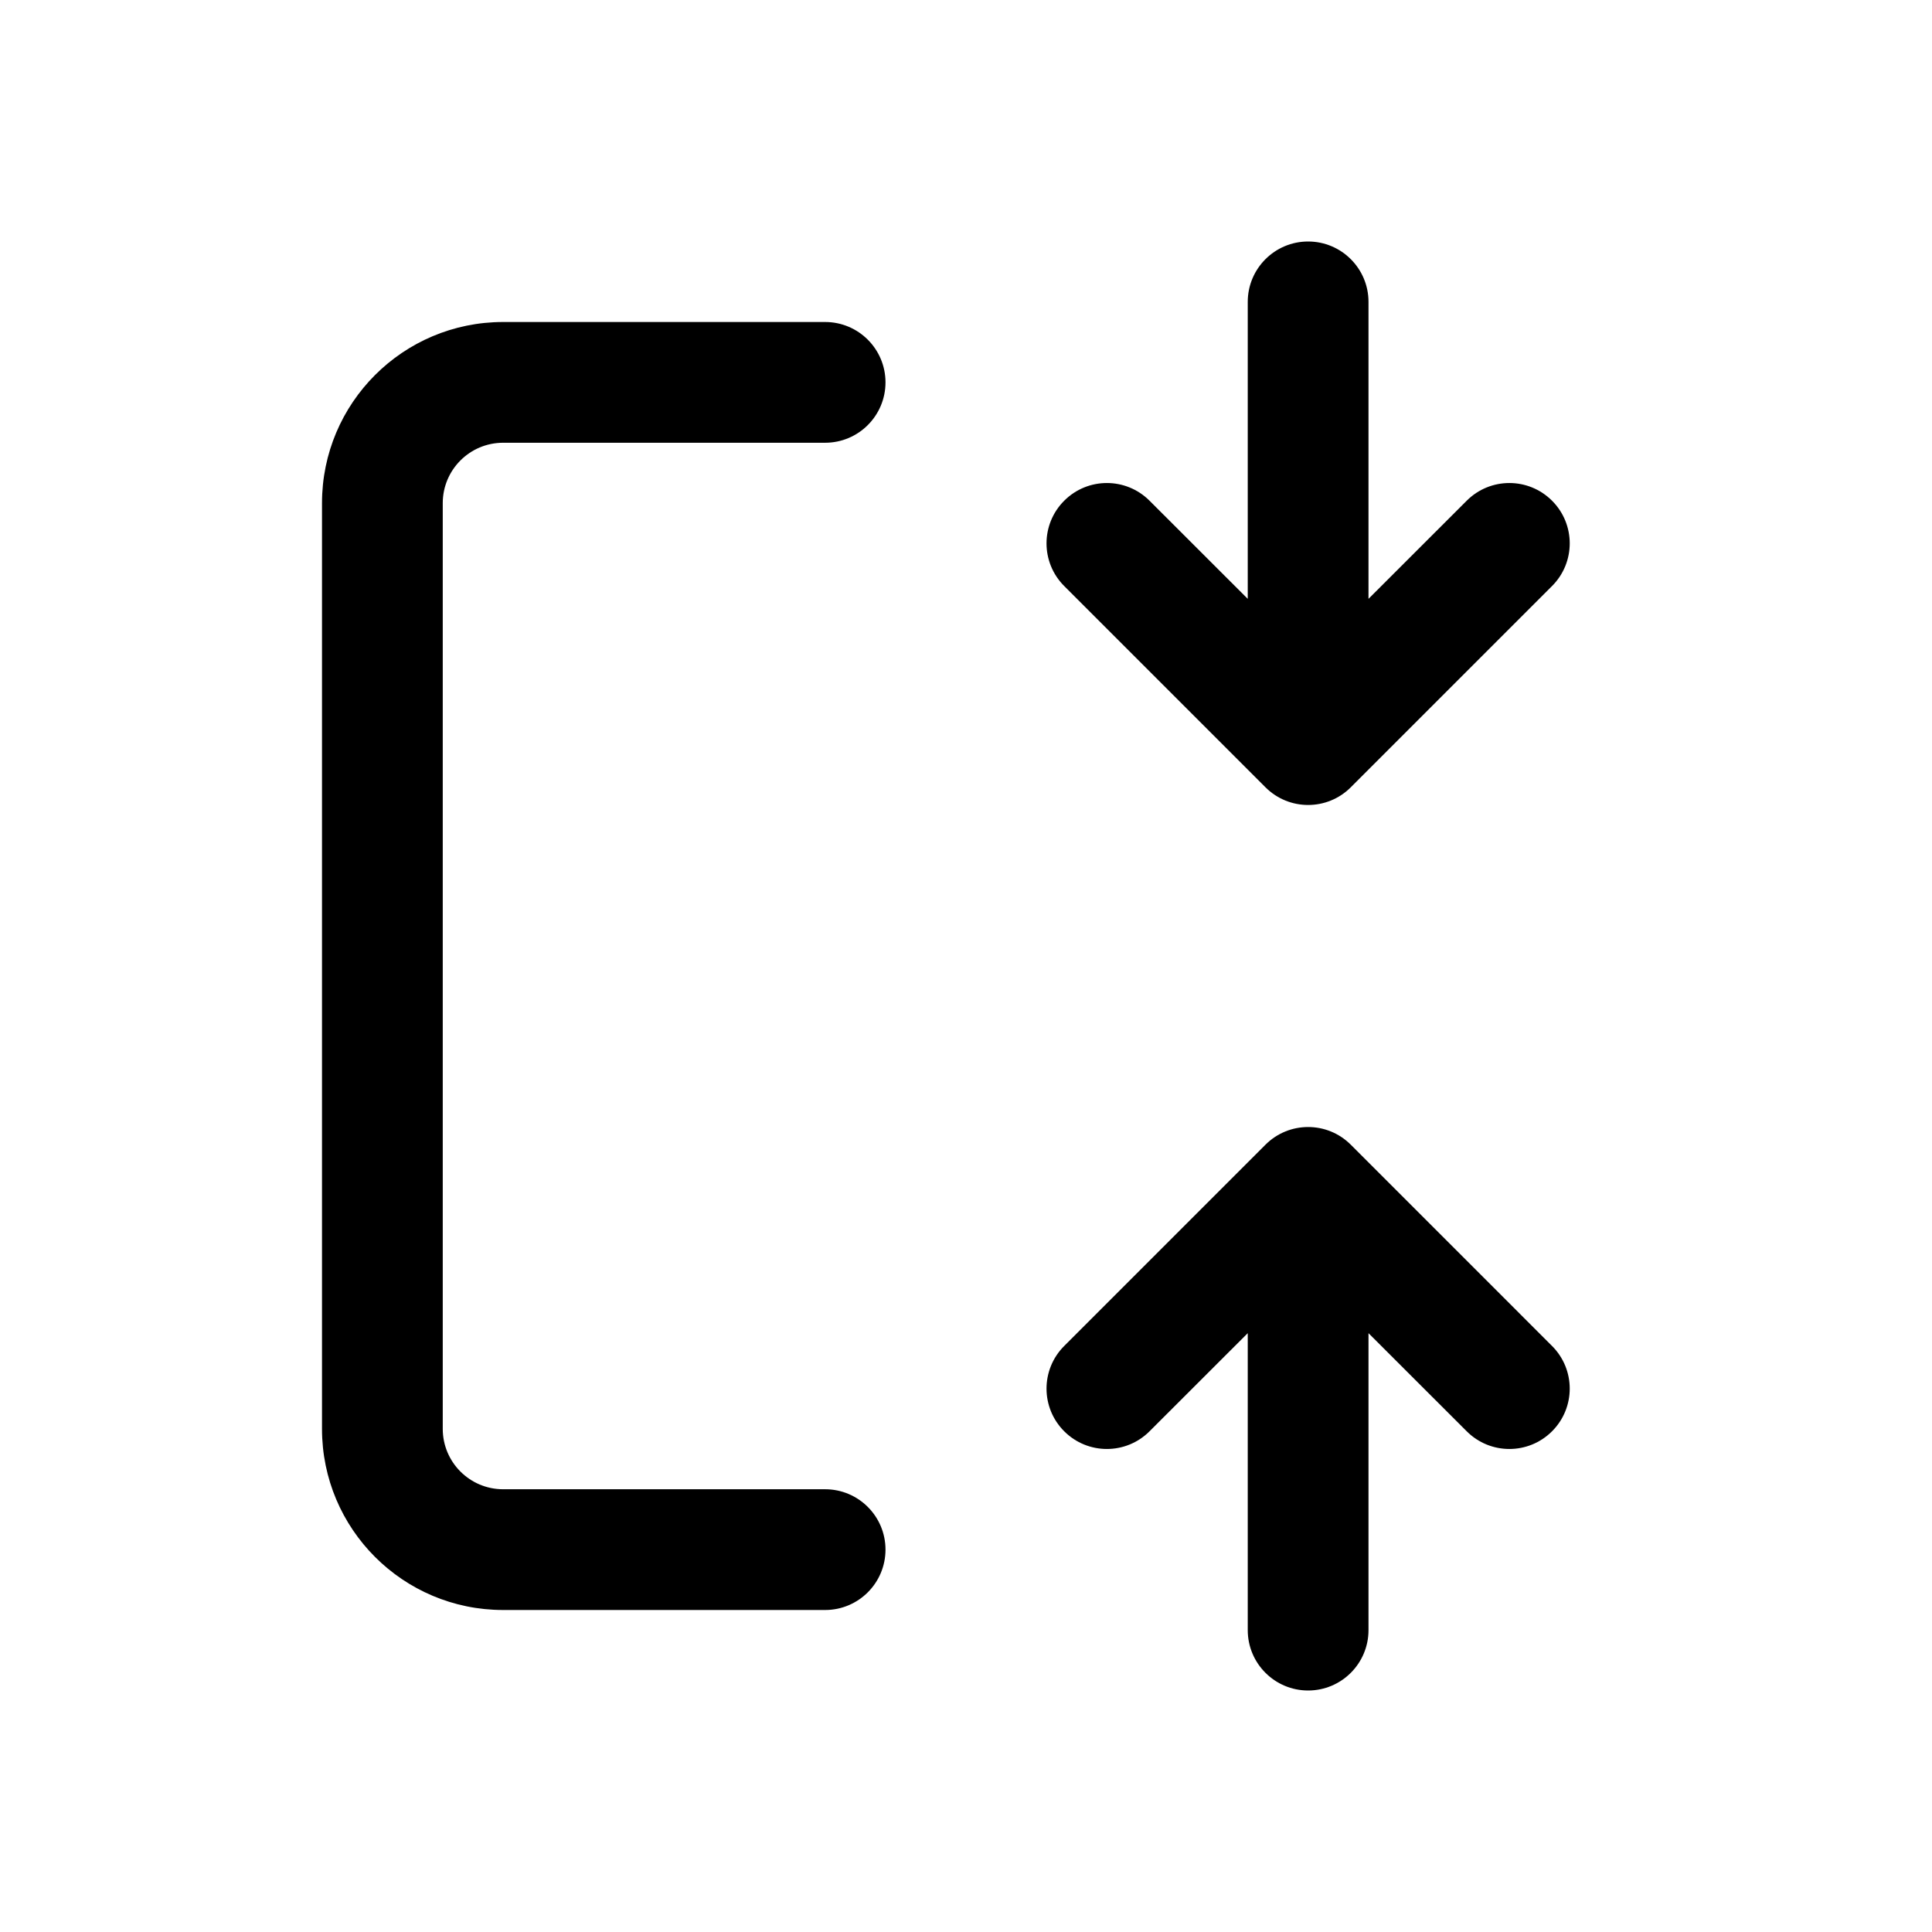 <svg width="512" height="512" viewBox="0 0 24 24" fill="none" xmlns="http://www.w3.org/2000/svg"><path d="M16.78 9.78L19.28 7.28C19.573 6.987 19.573 6.513 19.28 6.22C18.987 5.927 18.513 5.927 18.22 6.22L17 7.439V3.75C17 3.336 16.664 3 16.25 3C15.836 3 15.5 3.336 15.5 3.75V7.439L14.28 6.22C13.987 5.927 13.513 5.927 13.22 6.22C12.927 6.513 12.927 6.987 13.22 7.28L15.72 9.78C16.013 10.073 16.487 10.073 16.78 9.78ZM4 6.25C4 5.007 5.007 4 6.25 4H10.25C10.664 4 11 4.336 11 4.75C11 5.164 10.664 5.5 10.25 5.5H6.25C5.836 5.5 5.5 5.836 5.5 6.25V17.75C5.5 18.164 5.836 18.5 6.25 18.5H10.25C10.664 18.5 11 18.836 11 19.25C11 19.664 10.664 20 10.25 20H6.25C5.007 20 4 18.993 4 17.75V6.25ZM19.28 16.72L16.78 14.22C16.487 13.927 16.013 13.927 15.72 14.22L13.22 16.72C12.927 17.013 12.927 17.487 13.22 17.78C13.513 18.073 13.987 18.073 14.28 17.78L15.5 16.561V20.25C15.5 20.664 15.836 21 16.25 21C16.664 21 17 20.664 17 20.25V16.561L18.22 17.78C18.513 18.073 18.987 18.073 19.28 17.78C19.573 17.487 19.573 17.013 19.28 16.72Z" fill="currentColor"/></svg>